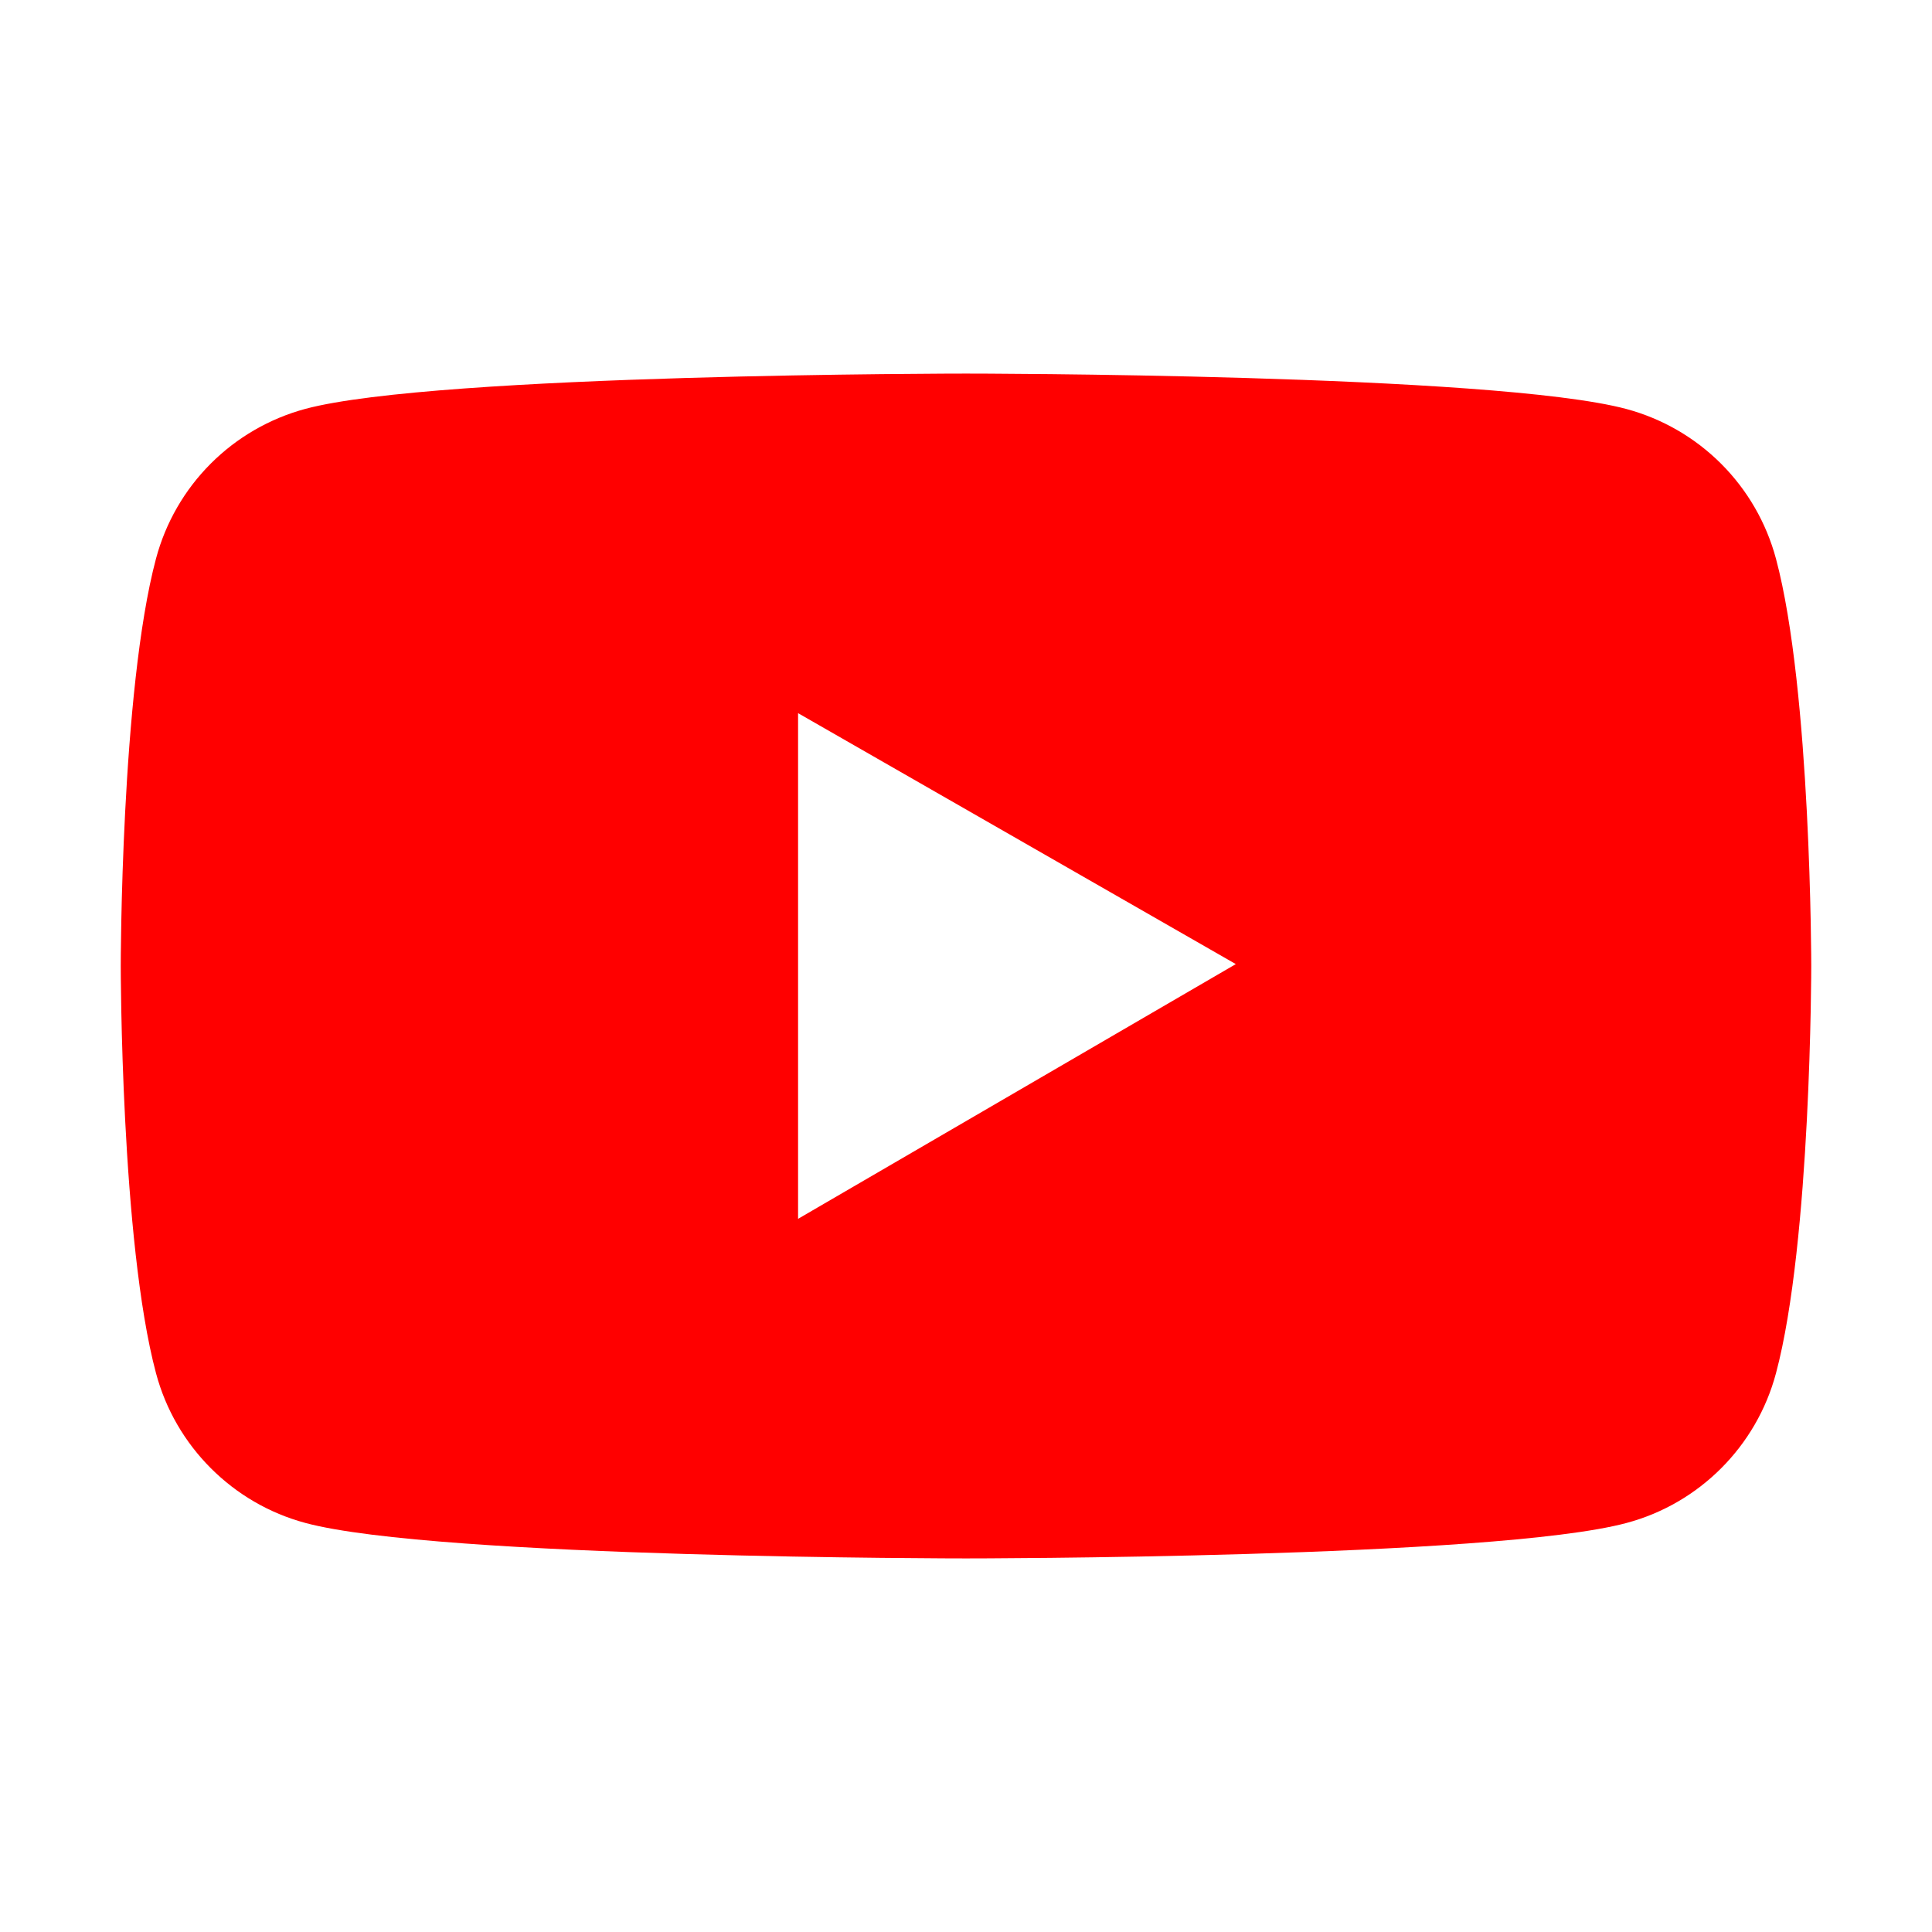 <svg width="60" height="60" viewBox="0 0 60 60" fill="none" xmlns="http://www.w3.org/2000/svg">
<path d="M55.154 17.35C54.855 16.237 54.27 15.222 53.455 14.406C52.641 13.591 51.626 13.003 50.514 12.703C46.418 11.602 30 11.602 30 11.602C30 11.602 13.582 11.602 9.486 12.697C8.373 12.997 7.358 13.584 6.544 14.399C5.729 15.215 5.144 16.23 4.846 17.344C3.75 21.445 3.75 30 3.75 30C3.75 30 3.75 38.555 4.846 42.65C5.449 44.912 7.23 46.693 9.486 47.297C13.582 48.398 30 48.398 30 48.398C30 48.398 46.418 48.398 50.514 47.297C52.775 46.693 54.551 44.912 55.154 42.65C56.25 38.555 56.25 30 56.25 30C56.25 30 56.25 21.445 55.154 17.35ZM24.785 37.852V22.148L38.379 29.941L24.785 37.852Z" fill="#FF0000"/>
</svg>
